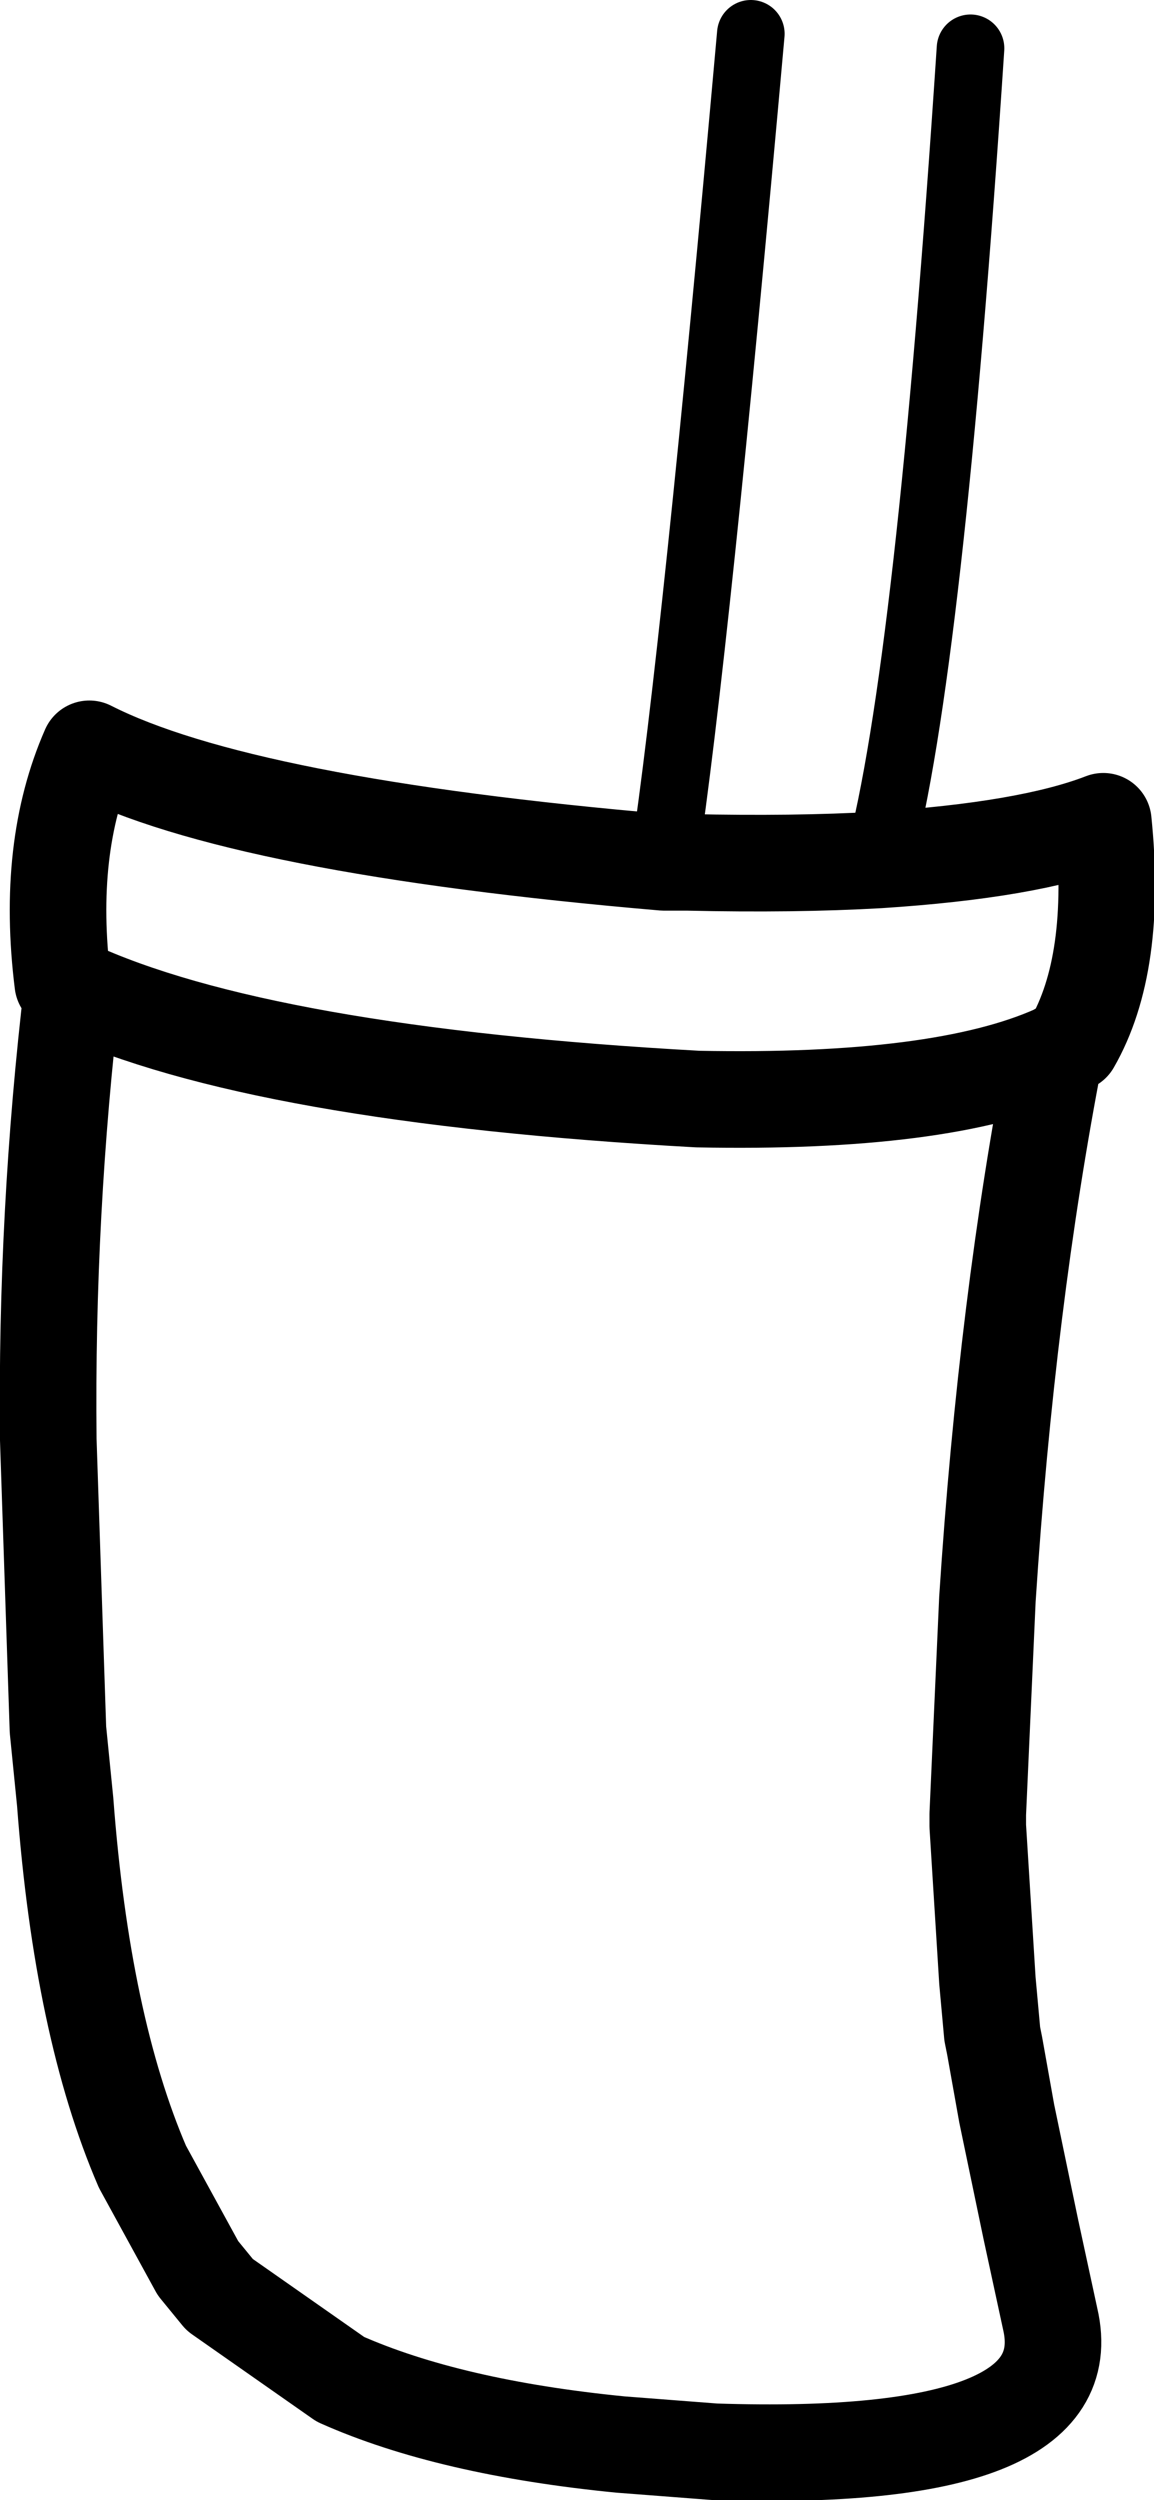 <?xml version="1.0" encoding="UTF-8" standalone="no"?>
<svg xmlns:xlink="http://www.w3.org/1999/xlink" height="51.75px" width="23.9px" xmlns="http://www.w3.org/2000/svg">
  <g transform="matrix(1.0, 0.0, 0.0, 1.0, 11.95, 25.7)">
    <path d="M6.25 -7.9 Q9.35 -8.1 10.9 -8.7 11.2 -5.75 10.25 -4.1 L9.9 -3.9 Q8.9 1.25 8.5 7.4 L8.3 11.85 8.3 12.1 8.5 15.3 8.6 16.4 8.65 16.65 8.9 18.05 9.4 20.45 9.8 22.3 Q10.5 25.3 2.85 25.05 L0.9 24.9 Q-2.65 24.55 -4.9 23.55 L-7.4 21.8 -7.85 21.25 -9.0 19.15 Q-10.25 16.25 -10.6 11.6 L-10.75 10.1 -10.95 4.1 Q-11.0 -0.6 -10.45 -5.25 L-10.65 -5.35 Q-11.0 -8.15 -10.1 -10.2 -6.95 -8.6 1.8 -7.85 L2.3 -7.85 Q4.5 -7.8 6.25 -7.9 M9.9 -3.9 Q7.55 -2.85 2.5 -2.95 -6.55 -3.45 -10.45 -5.25" fill="none" stroke="#000000" stroke-linecap="round" stroke-linejoin="round" stroke-width="2.0"/>
    <path d="M8.15 -24.7 Q7.3 -11.8 6.25 -7.9 M1.8 -7.85 Q2.45 -12.15 3.6 -25.0" fill="none" stroke="#000000" stroke-linecap="round" stroke-linejoin="round" stroke-width="1.4"/>
  </g>
</svg>
